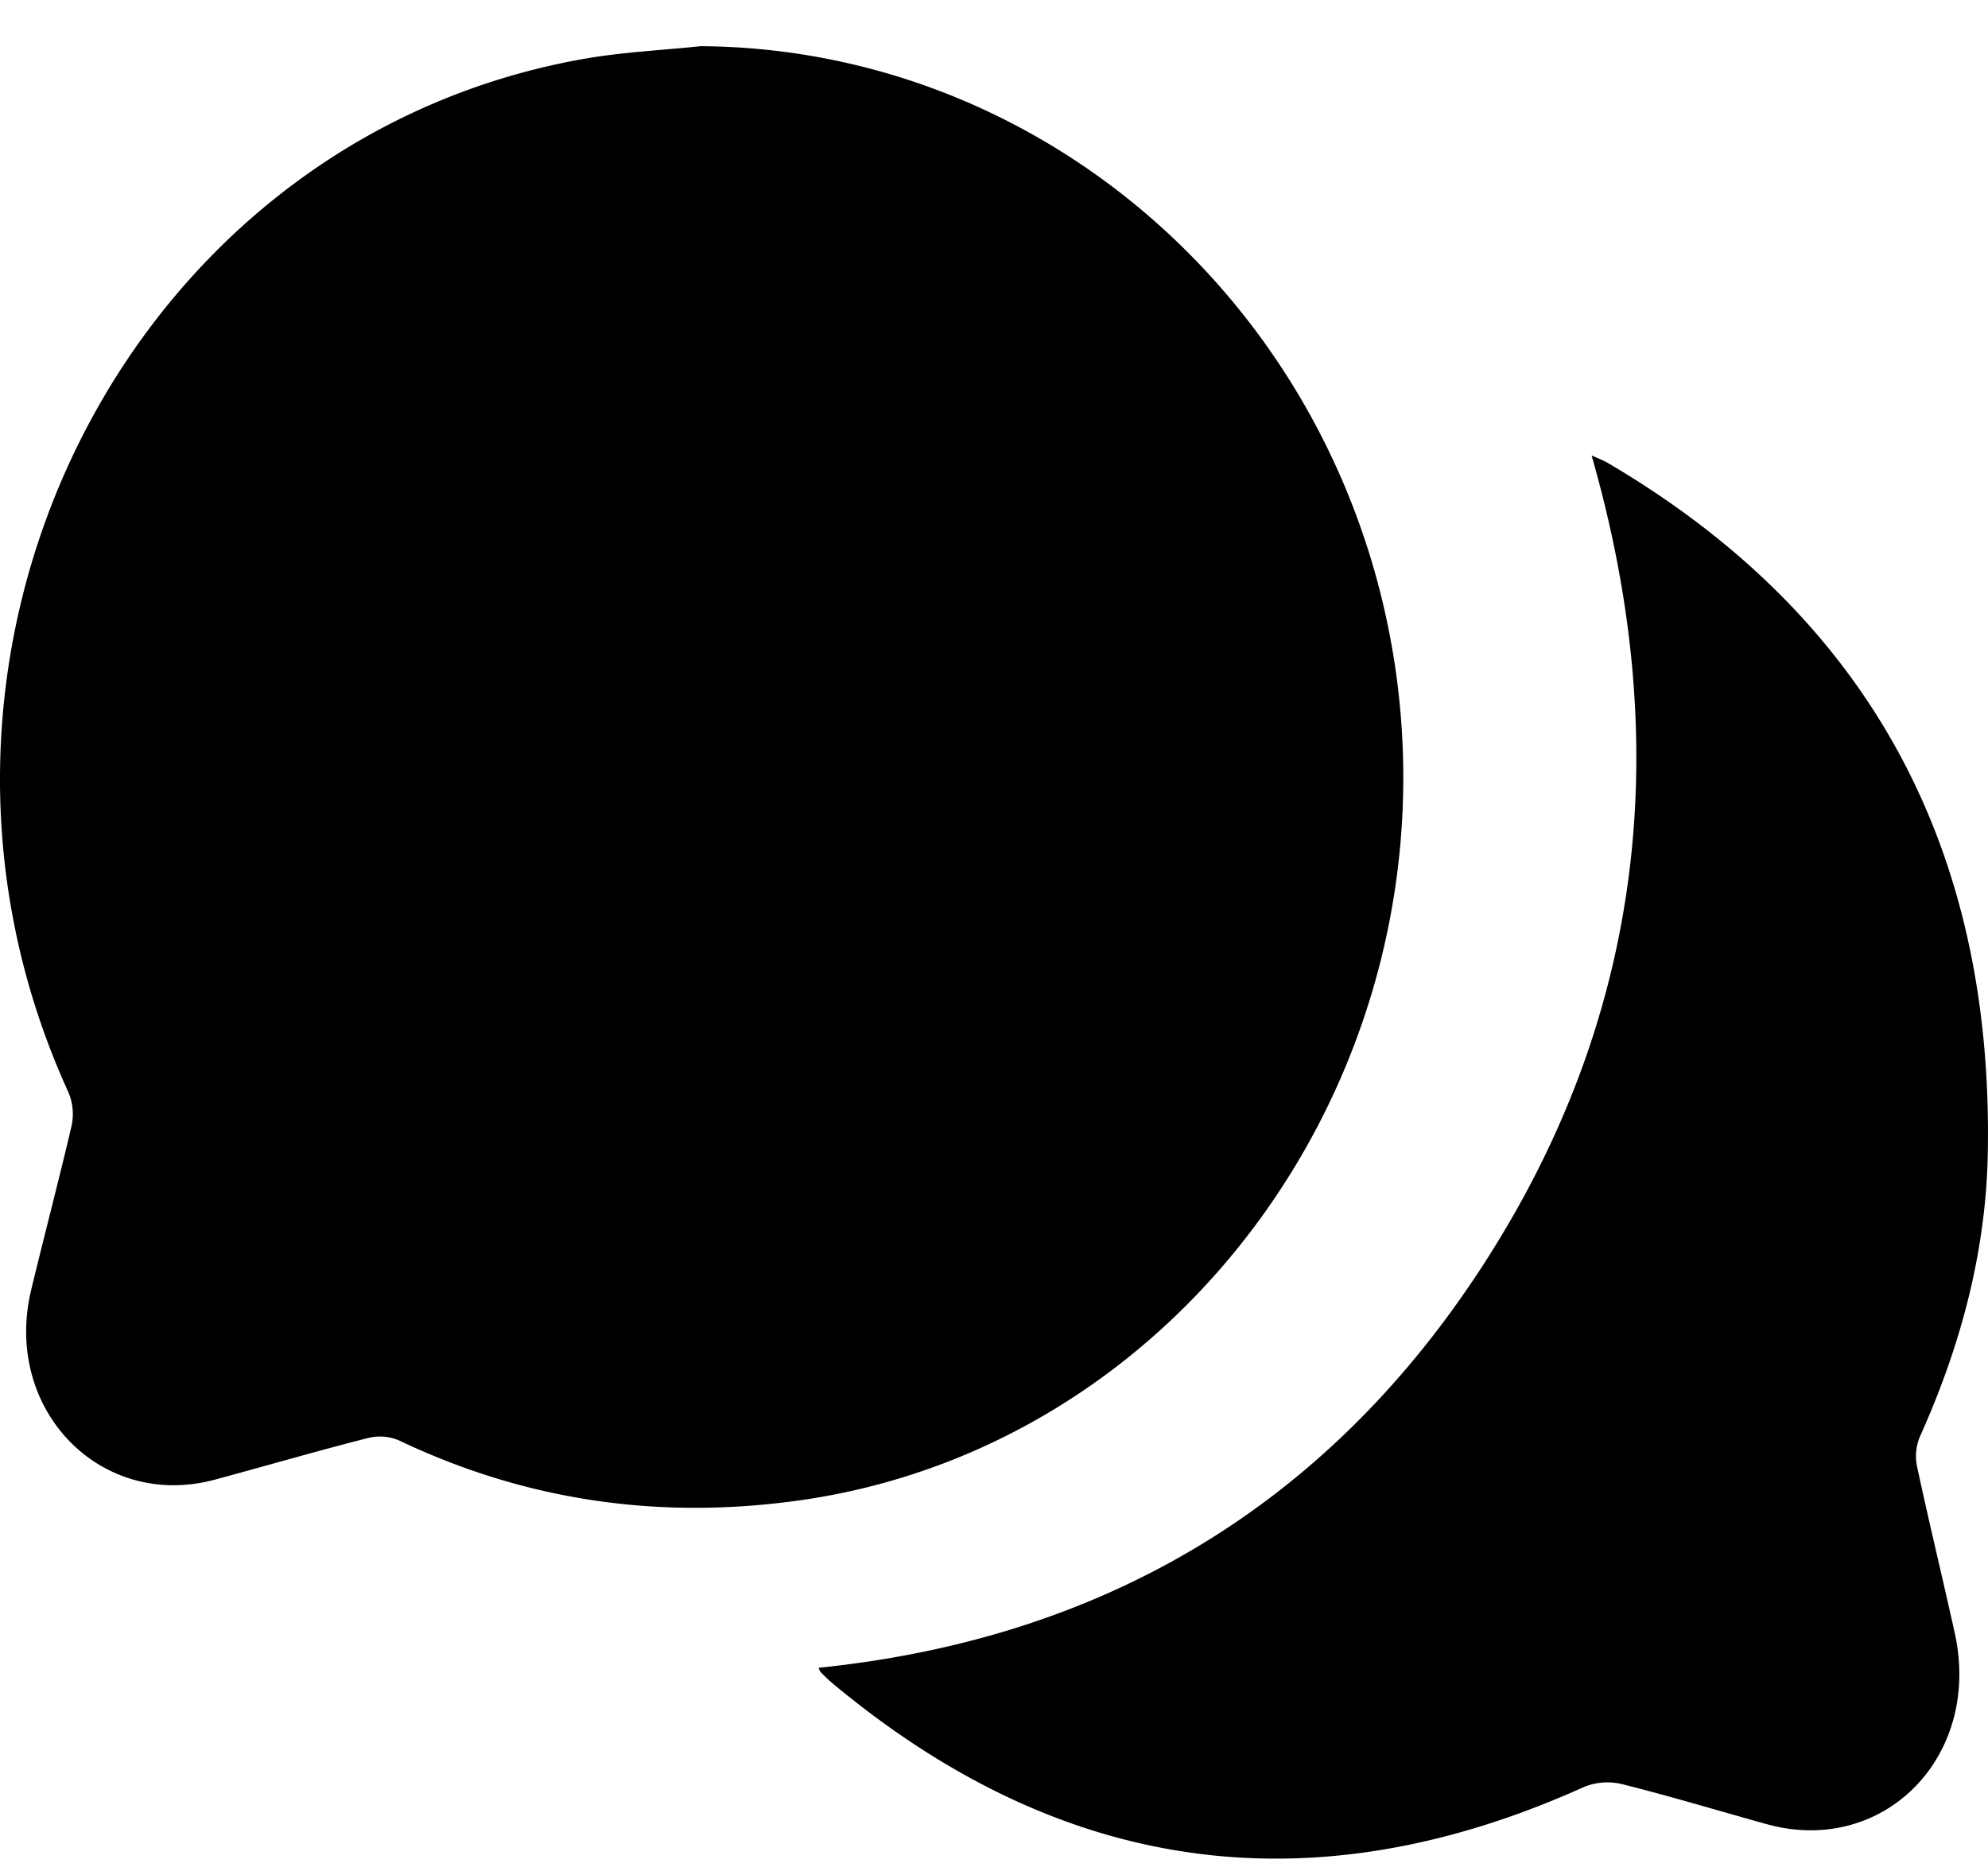 <svg xmlns="http://www.w3.org/2000/svg" width="34" height="32" fill="none"><path fill="currentColor" d="M11.993.79c5.907.043 10.95 4.526 11.864 10.59 1.025 6.852-3.569 13.325-10.143 14.276-2.389.343-4.686.029-6.884-1.017a.83.83 0 0 0-.534-.044c-.871.22-1.742.476-2.613.71-1.96.534-3.646-1.2-3.147-3.255.224-.929.47-1.858.688-2.794a.95.95 0 0 0-.056-.578c-3.4-7.452.955-16.25 8.766-17.662.682-.125 1.37-.154 2.059-.227"/><path fill="currentColor" d="M27.22 7.79c.134.058.226.095.31.147 4.391 2.593 6.572 6.523 6.466 11.812-.035 1.692-.473 3.295-1.164 4.831a.86.86 0 0 0-.05.48c.205.96.438 1.914.65 2.874.465 2.113-1.221 3.819-3.219 3.265-.826-.229-1.652-.48-2.485-.687a1.05 1.05 0 0 0-.656.06c-4.616 2.075-8.886 1.506-12.825-1.774a3 3 0 0 1-.212-.2c-.014-.014-.02-.036-.035-.073 4.835-.495 8.717-2.748 11.42-6.974 2.704-4.225 3.212-8.85 1.8-13.762"/></svg>